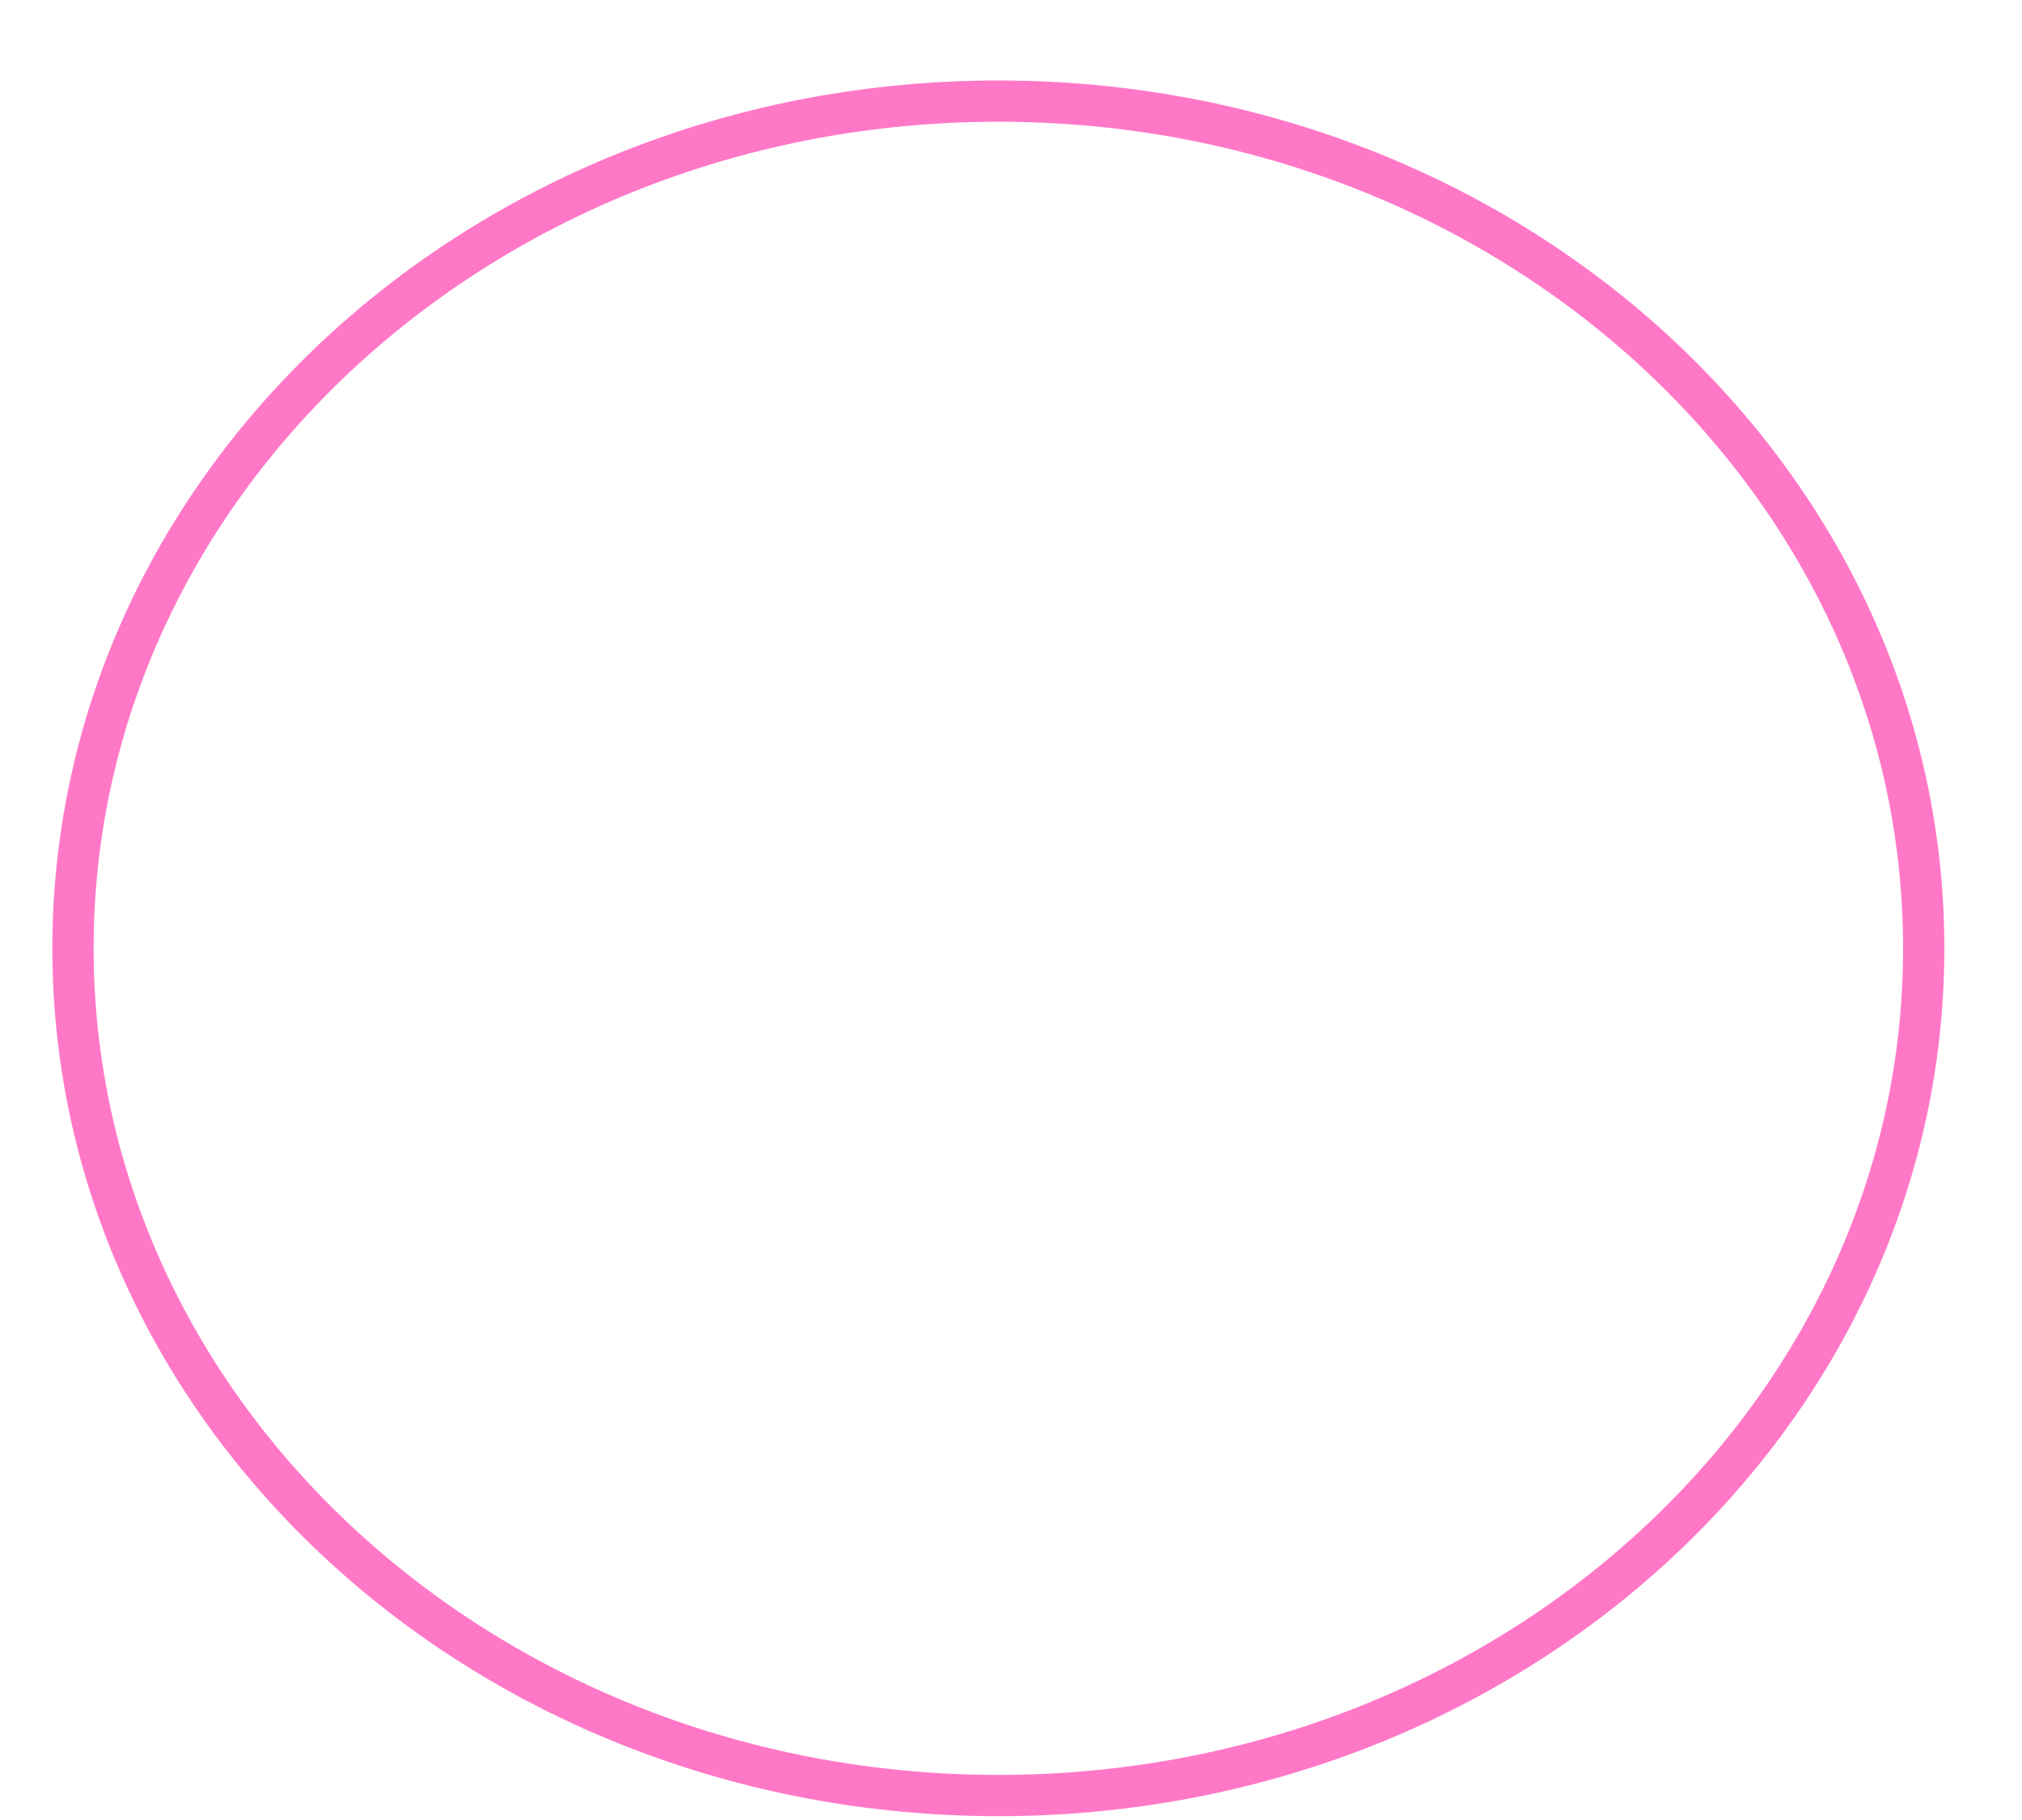 <?xml version="1.0" encoding="UTF-8" standalone="no"?><svg width='20' height='18' viewBox='0 0 20 18' fill='none' xmlns='http://www.w3.org/2000/svg'>
<path d='M9.875 17.758C14.93 17.758 19.028 14.007 19.028 9.379C19.028 4.751 14.93 1 9.875 1C4.82 1 0.722 4.751 0.722 9.379C0.722 14.007 4.82 17.758 9.875 17.758Z' stroke='#FF78C7' stroke-width='0.408' stroke-linecap='round'/>
</svg>
